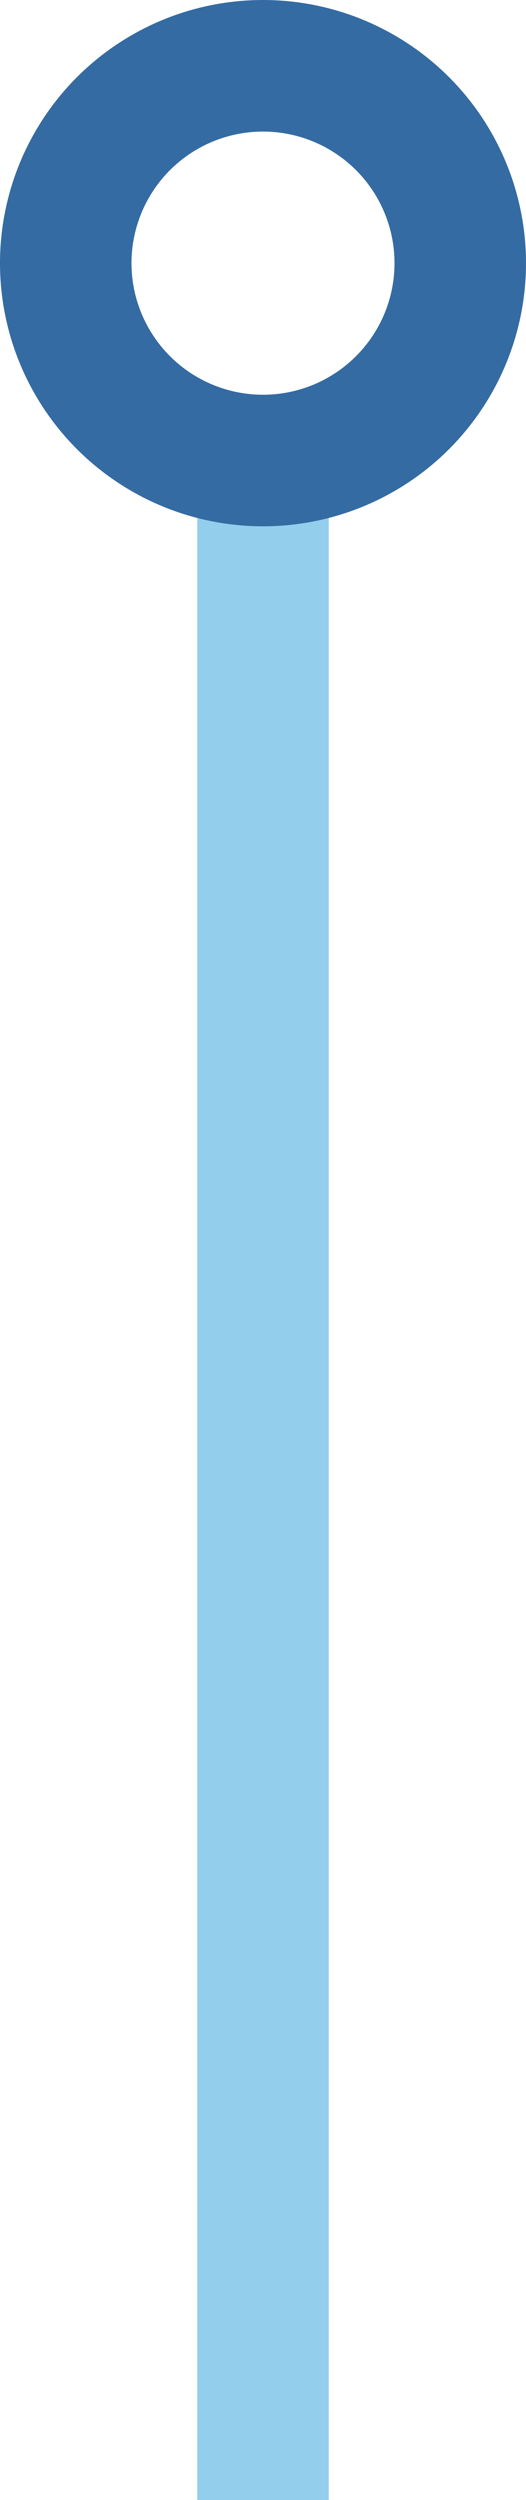 <?xml version="1.0" encoding="UTF-8"?>
<svg width="32px" height="152px" viewBox="0 0 32 152" version="1.1" xmlns="http://www.w3.org/2000/svg" xmlns:xlink="http://www.w3.org/1999/xlink">
    <!-- Generator: Sketch 61 (89581) - https://sketch.com -->
    <title>route/blue/vertical/16</title>
    <desc>Created with Sketch.</desc>
    <g id="London-Tube-Theme" stroke="none" stroke-width="1" fill="none" fill-rule="evenodd">
        <g id="Artboard" transform="translate(-288, -179)">
            <g id="route/blue/vertical/16" transform="translate(296, 187)">
                <g id="pin/blue/16-copy">
                    <rect id="Rectangle" fill="#93CEEC" x="4" y="16" width="8" height="128"></rect>
                    <circle id="Oval" stroke="#346BA2" stroke-width="8" cx="8" cy="8" r="12"></circle>
                </g>
            </g>
        </g>
    </g>
</svg>